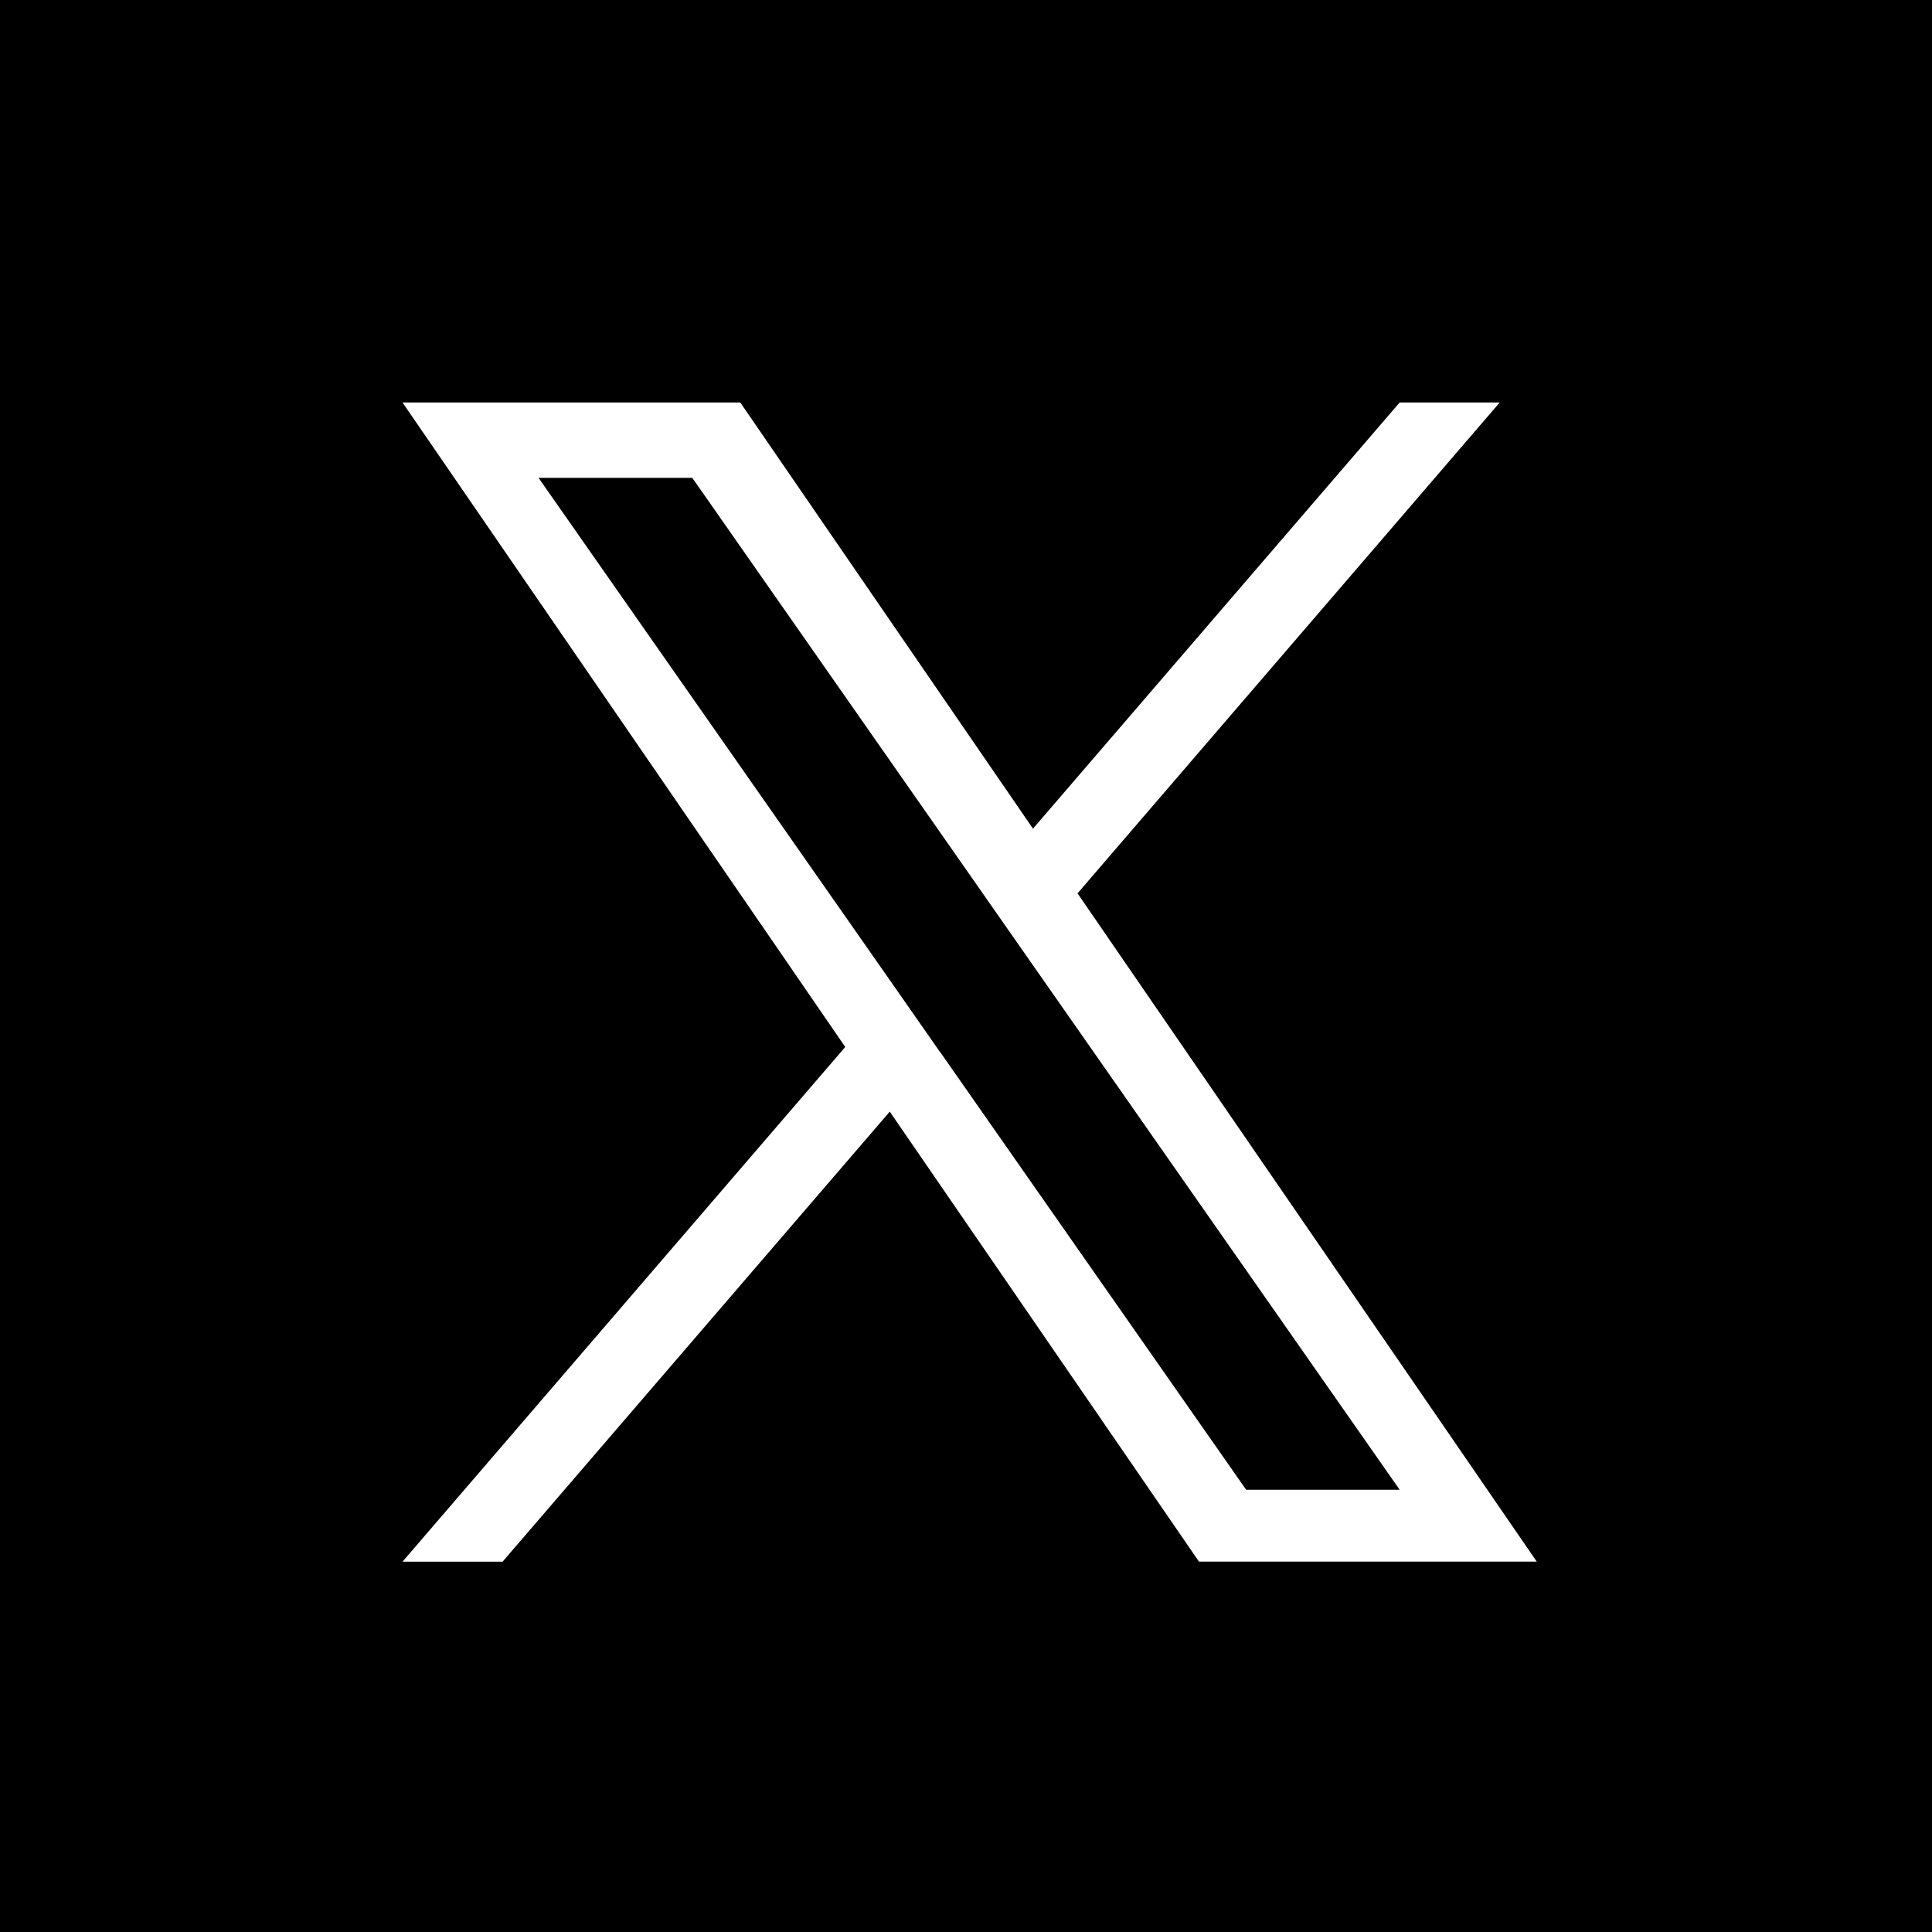<svg fill="none" xmlns="http://www.w3.org/2000/svg" viewBox="0 0 24 24">
  <path fill="#000" d="M0 0h24v24H0z"/>
  <path d="M13.386 11.097L18.63 5h-1.243l-4.555 5.294L9.196 5H5l5.5 8.006L5 19.4h1.243l4.81-5.591 3.841 5.59h4.196l-5.705-8.302zm-1.703 1.98l-.557-.798L6.69 5.936H8.6l3.578 5.119.557.797 4.652 6.654H15.48l-3.796-5.43z" fill="#fff"/>
</svg>
